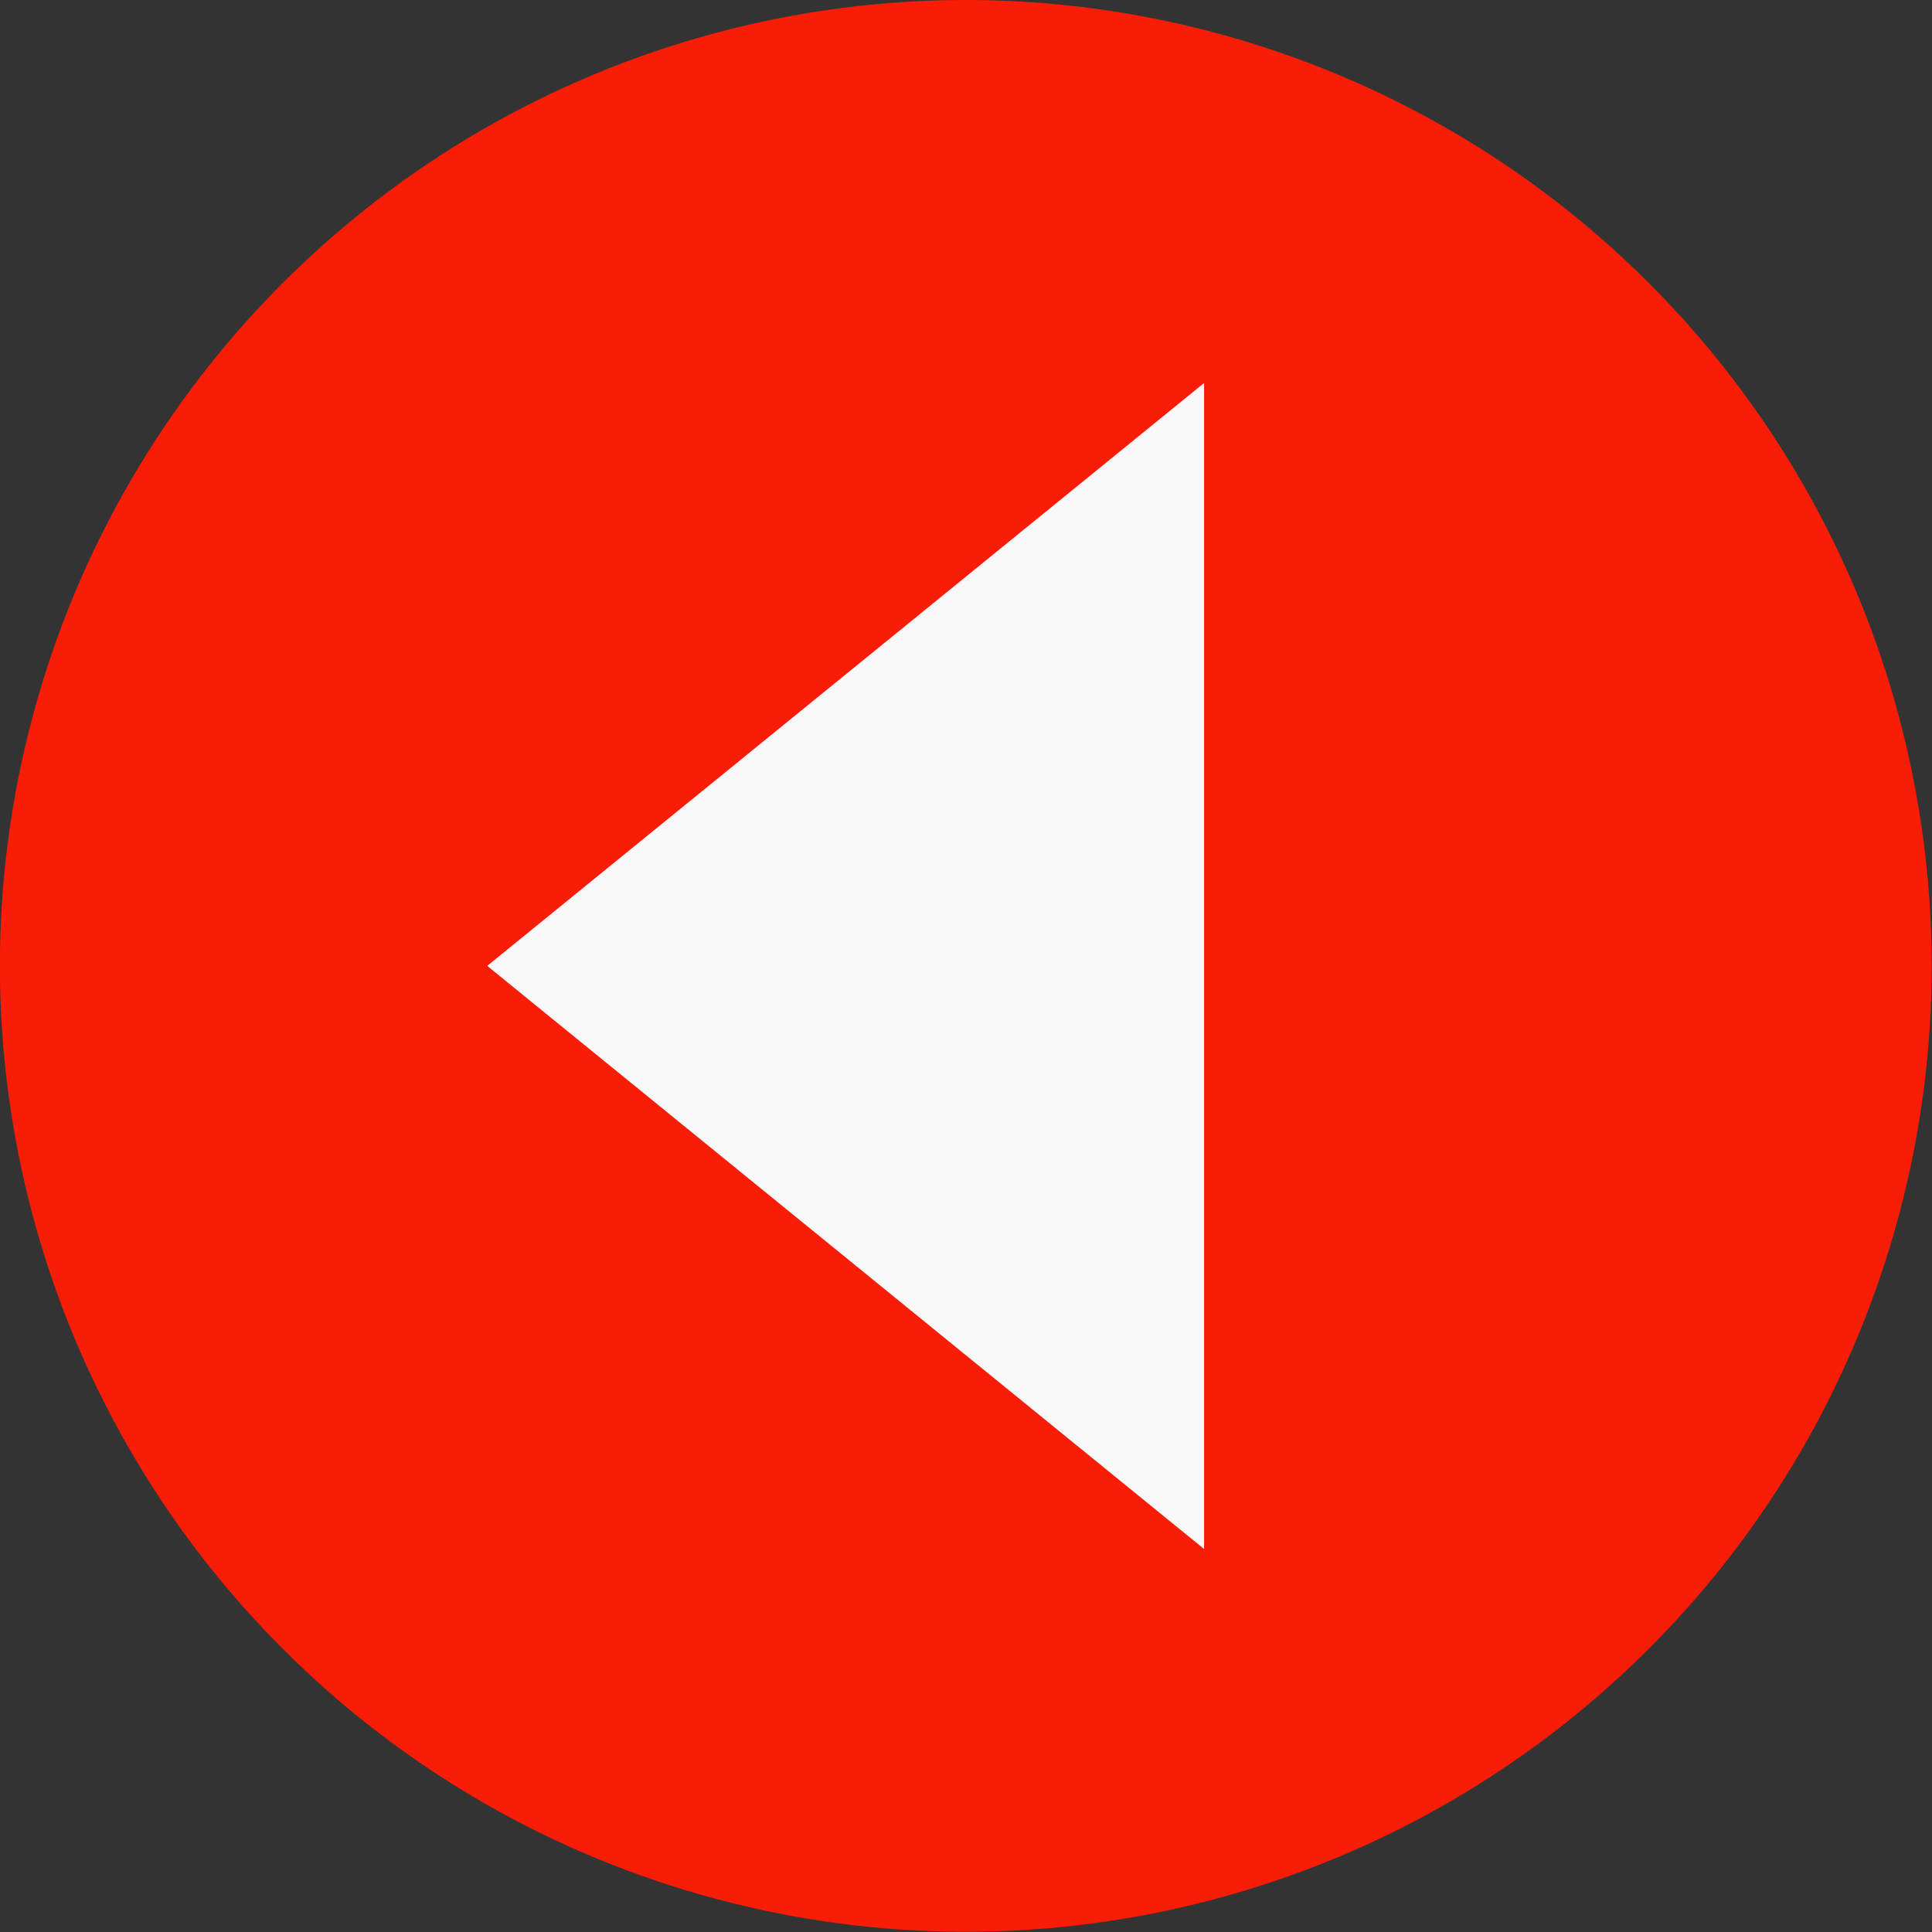 <svg xmlns="http://www.w3.org/2000/svg" viewBox="0 0 76.57 76.57"><rect x="0" y="0" width="76.57" height="76.57" fill="#333333" stroke="none"/><defs><style>.cls-1{fill:#f91c06;}.cls-2{fill:#f9f9f9;}</style></defs><title>left-arrow</title><g id="Layer_2" data-name="Layer 2"><g id="object"><circle class="cls-1" cx="38.28" cy="38.28" r="38.28" transform="translate(-15.86 38.28) rotate(-45)"/><polygon class="cls-2" points="47.72 15.18 47.72 61.39 19.31 38.28 47.72 15.18"/></g></g></svg>